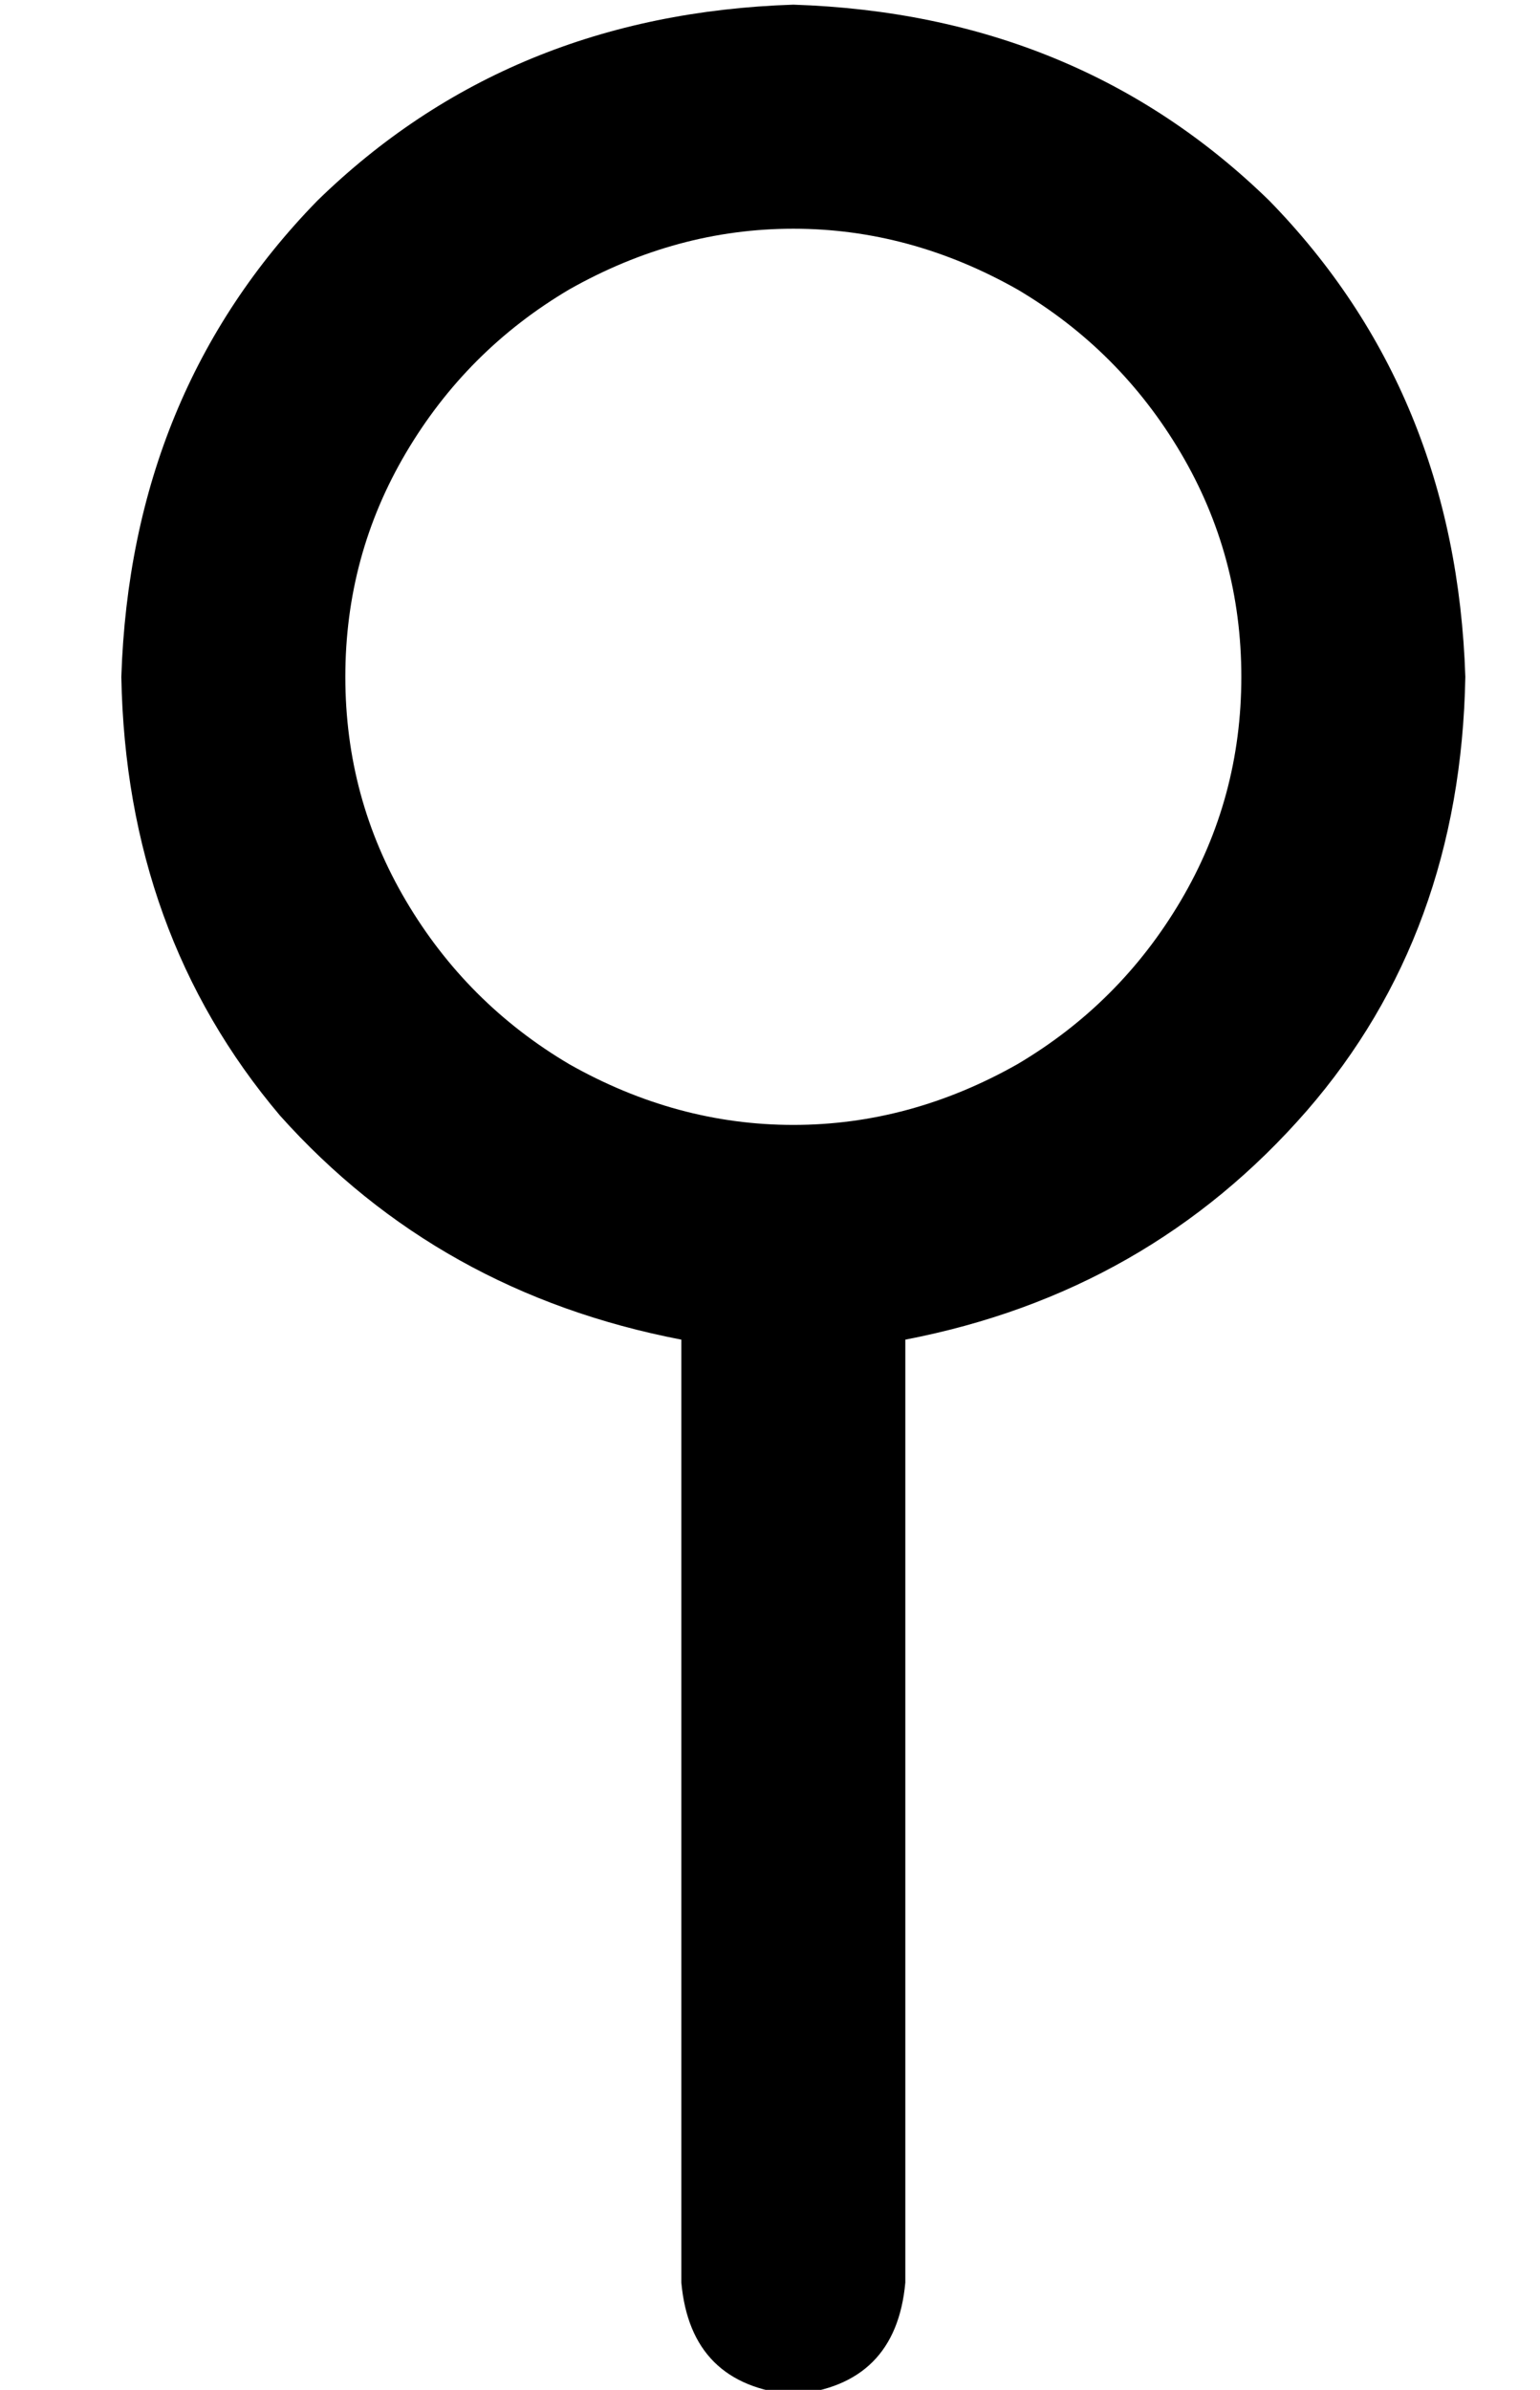 <?xml version="1.0" standalone="no"?>
<!DOCTYPE svg PUBLIC "-//W3C//DTD SVG 1.1//EN" "http://www.w3.org/Graphics/SVG/1.1/DTD/svg11.dtd" >
<svg xmlns="http://www.w3.org/2000/svg" xmlns:xlink="http://www.w3.org/1999/xlink" version="1.1" viewBox="-10 -40 330 512">
   <path fill="currentColor"
d="M64 105q0 -26 13 -48v0v0q13 -22 35 -35q23 -13 48 -13t48 13q22 13 35 35t13 48t-13 48t-35 35q-23 13 -48 13t-48 -13q-22 -13 -35 -35t-13 -48v0zM184 247q52 -10 86 -49v0v0q33 -38 34 -93q-2 -61 -42 -102q-41 -40 -102 -42q-61 2 -102 42q-40 41 -42 102
q1 55 34 94q34 38 86 48v202v0q2 22 24 24q22 -2 24 -24v-202v0z" />
</svg>
